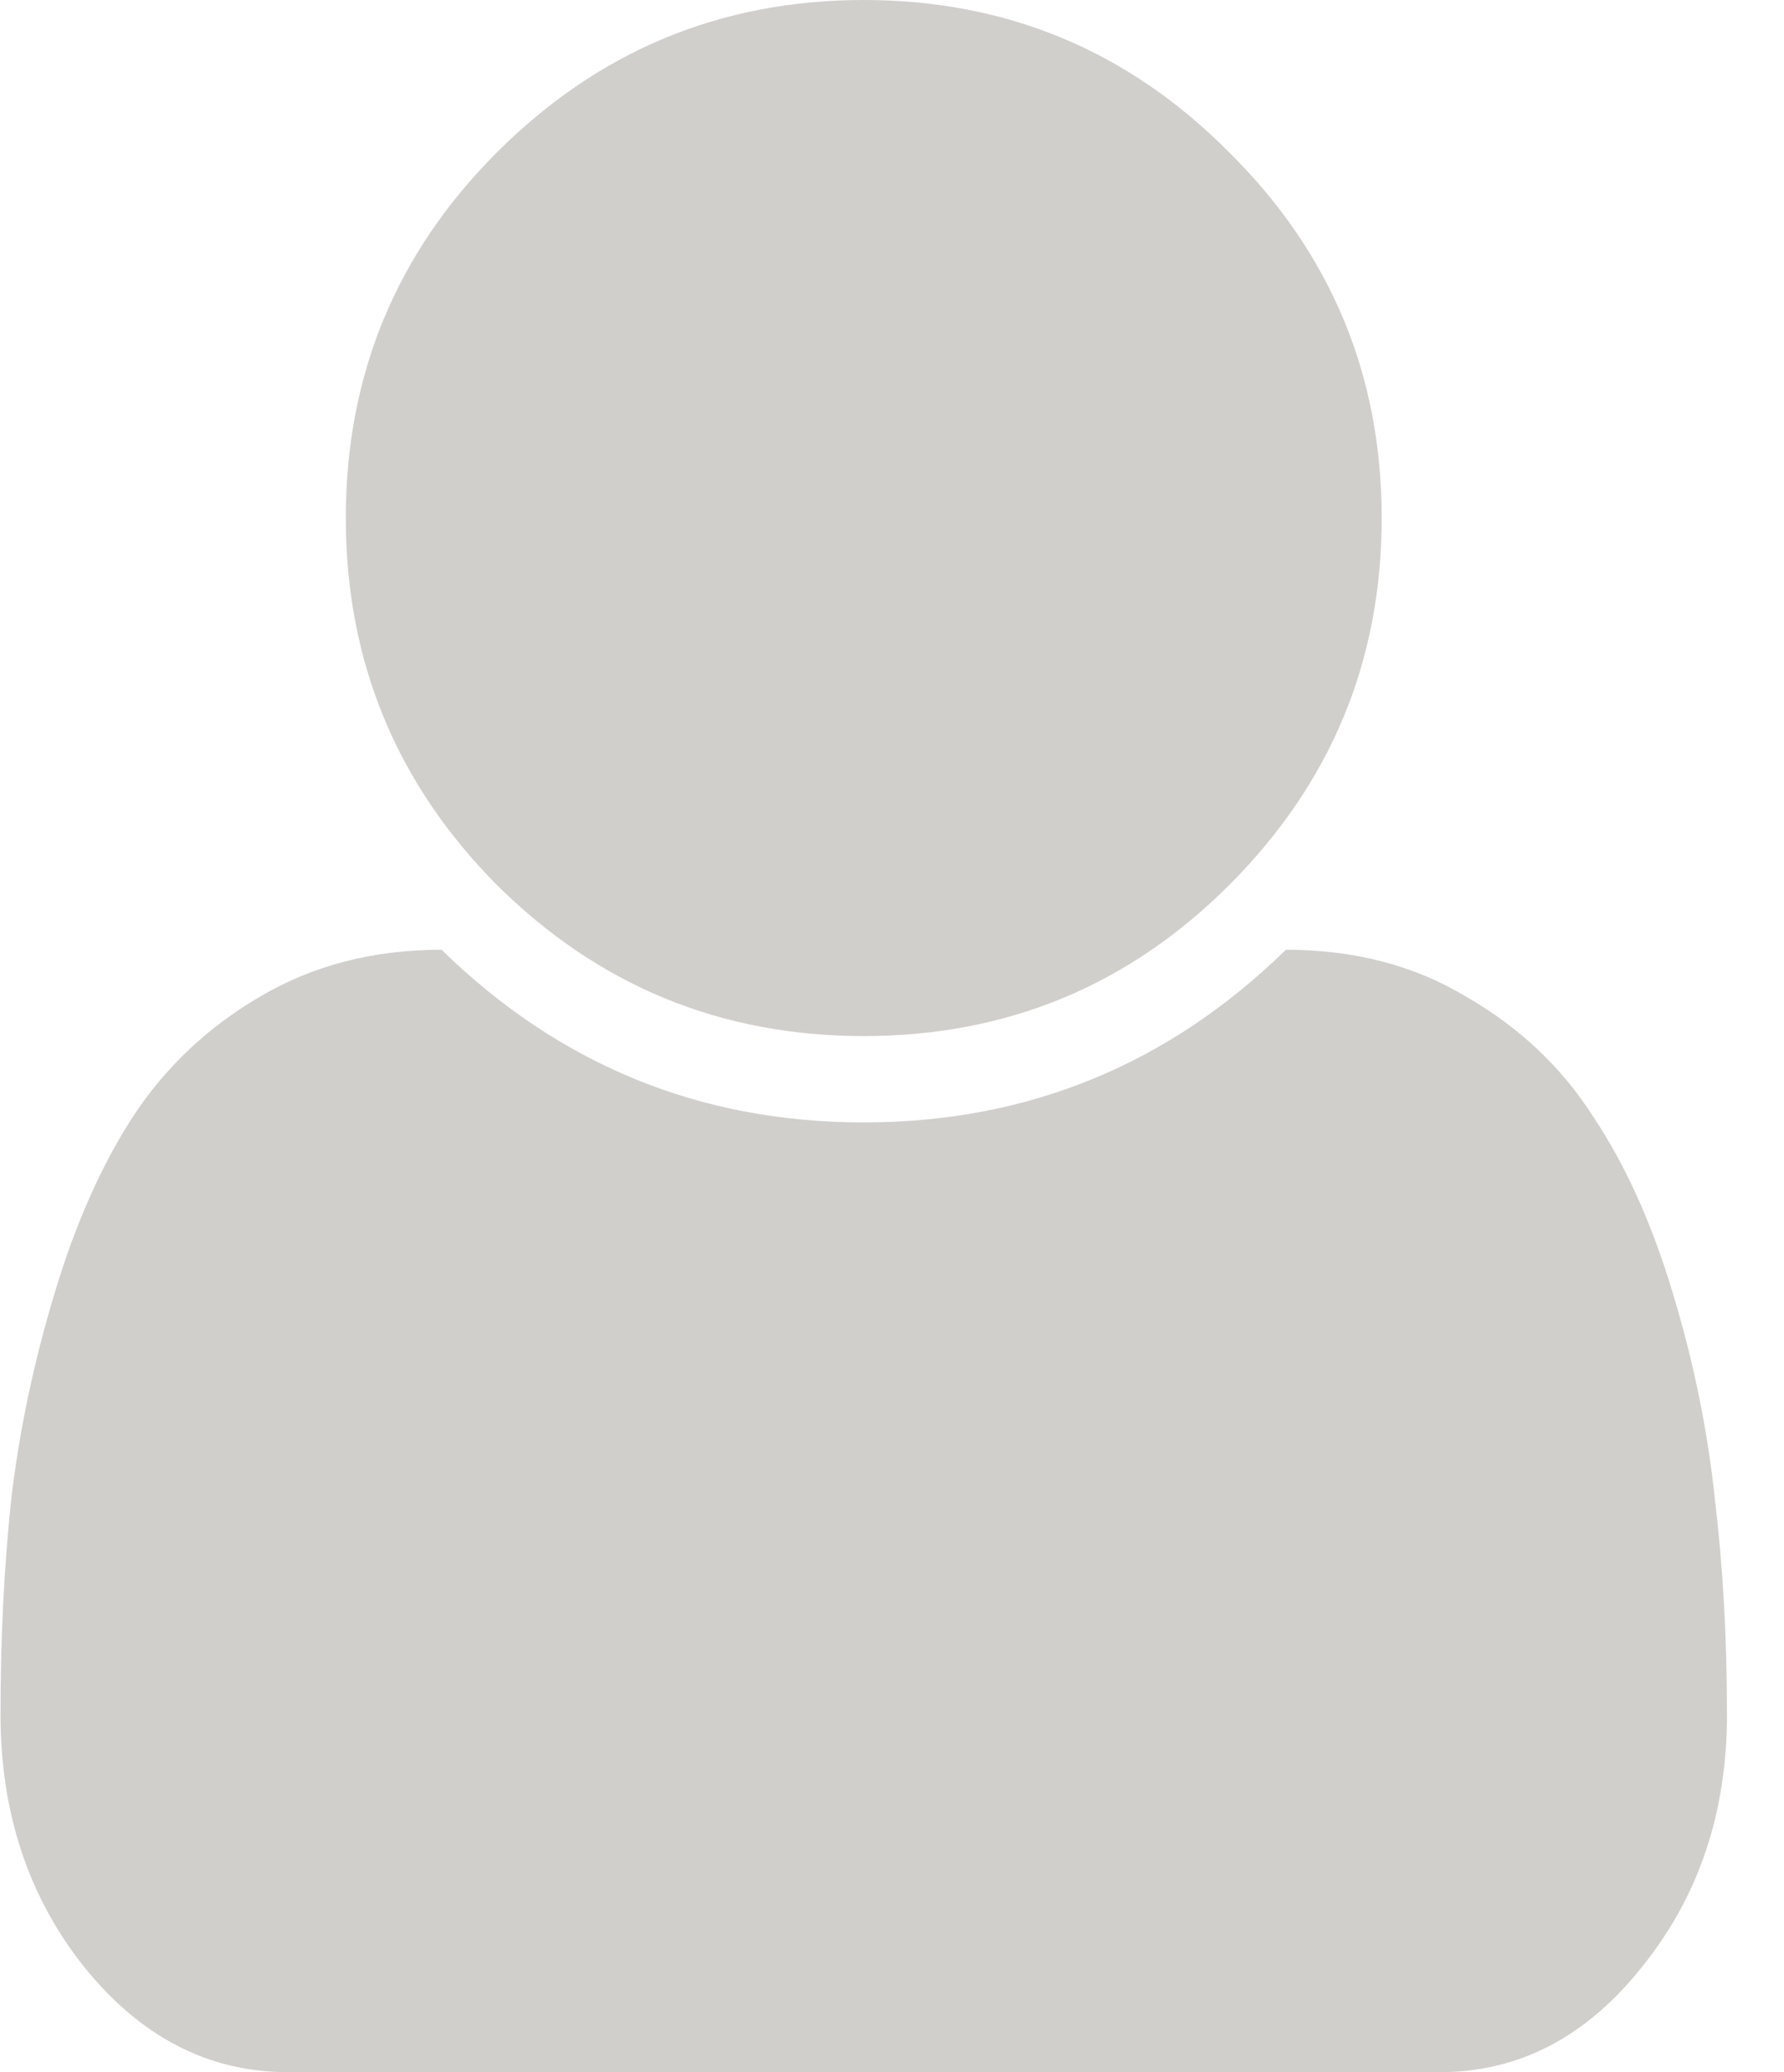 <svg width="31" height="36" viewBox="0 0 31 36" fill="none" xmlns="http://www.w3.org/2000/svg">
<path opacity="0.4" d="M30.009 29.789C30.009 31.492 29.517 32.953 28.532 34.172C27.564 35.391 26.392 36 25.017 36H5.001C3.626 36 2.446 35.391 1.462 34.172C0.493 32.953 0.009 31.492 0.009 29.789C0.009 28.461 0.071 27.211 0.196 26.039C0.337 24.852 0.587 23.664 0.946 22.477C1.306 21.273 1.759 20.25 2.306 19.406C2.868 18.547 3.603 17.852 4.509 17.32C5.431 16.773 6.485 16.5 7.673 16.5C9.72 18.5 12.165 19.5 15.009 19.5C17.852 19.5 20.298 18.5 22.345 16.5C23.532 16.5 24.579 16.773 25.485 17.32C26.407 17.852 27.142 18.547 27.689 19.406C28.251 20.25 28.712 21.273 29.071 22.477C29.431 23.664 29.673 24.852 29.798 26.039C29.939 27.211 30.009 28.461 30.009 29.789ZM21.36 2.648C23.126 4.398 24.009 6.516 24.009 9C24.009 11.484 23.126 13.609 21.36 15.375C19.61 17.125 17.493 18 15.009 18C12.524 18 10.399 17.125 8.634 15.375C6.884 13.609 6.009 11.484 6.009 9C6.009 6.516 6.884 4.398 8.634 2.648C10.399 0.883 12.524 -1.78814e-06 15.009 -1.78814e-06C17.493 -1.78814e-06 19.61 0.883 21.36 2.648Z" fill="#8B8881"/>
</svg>
